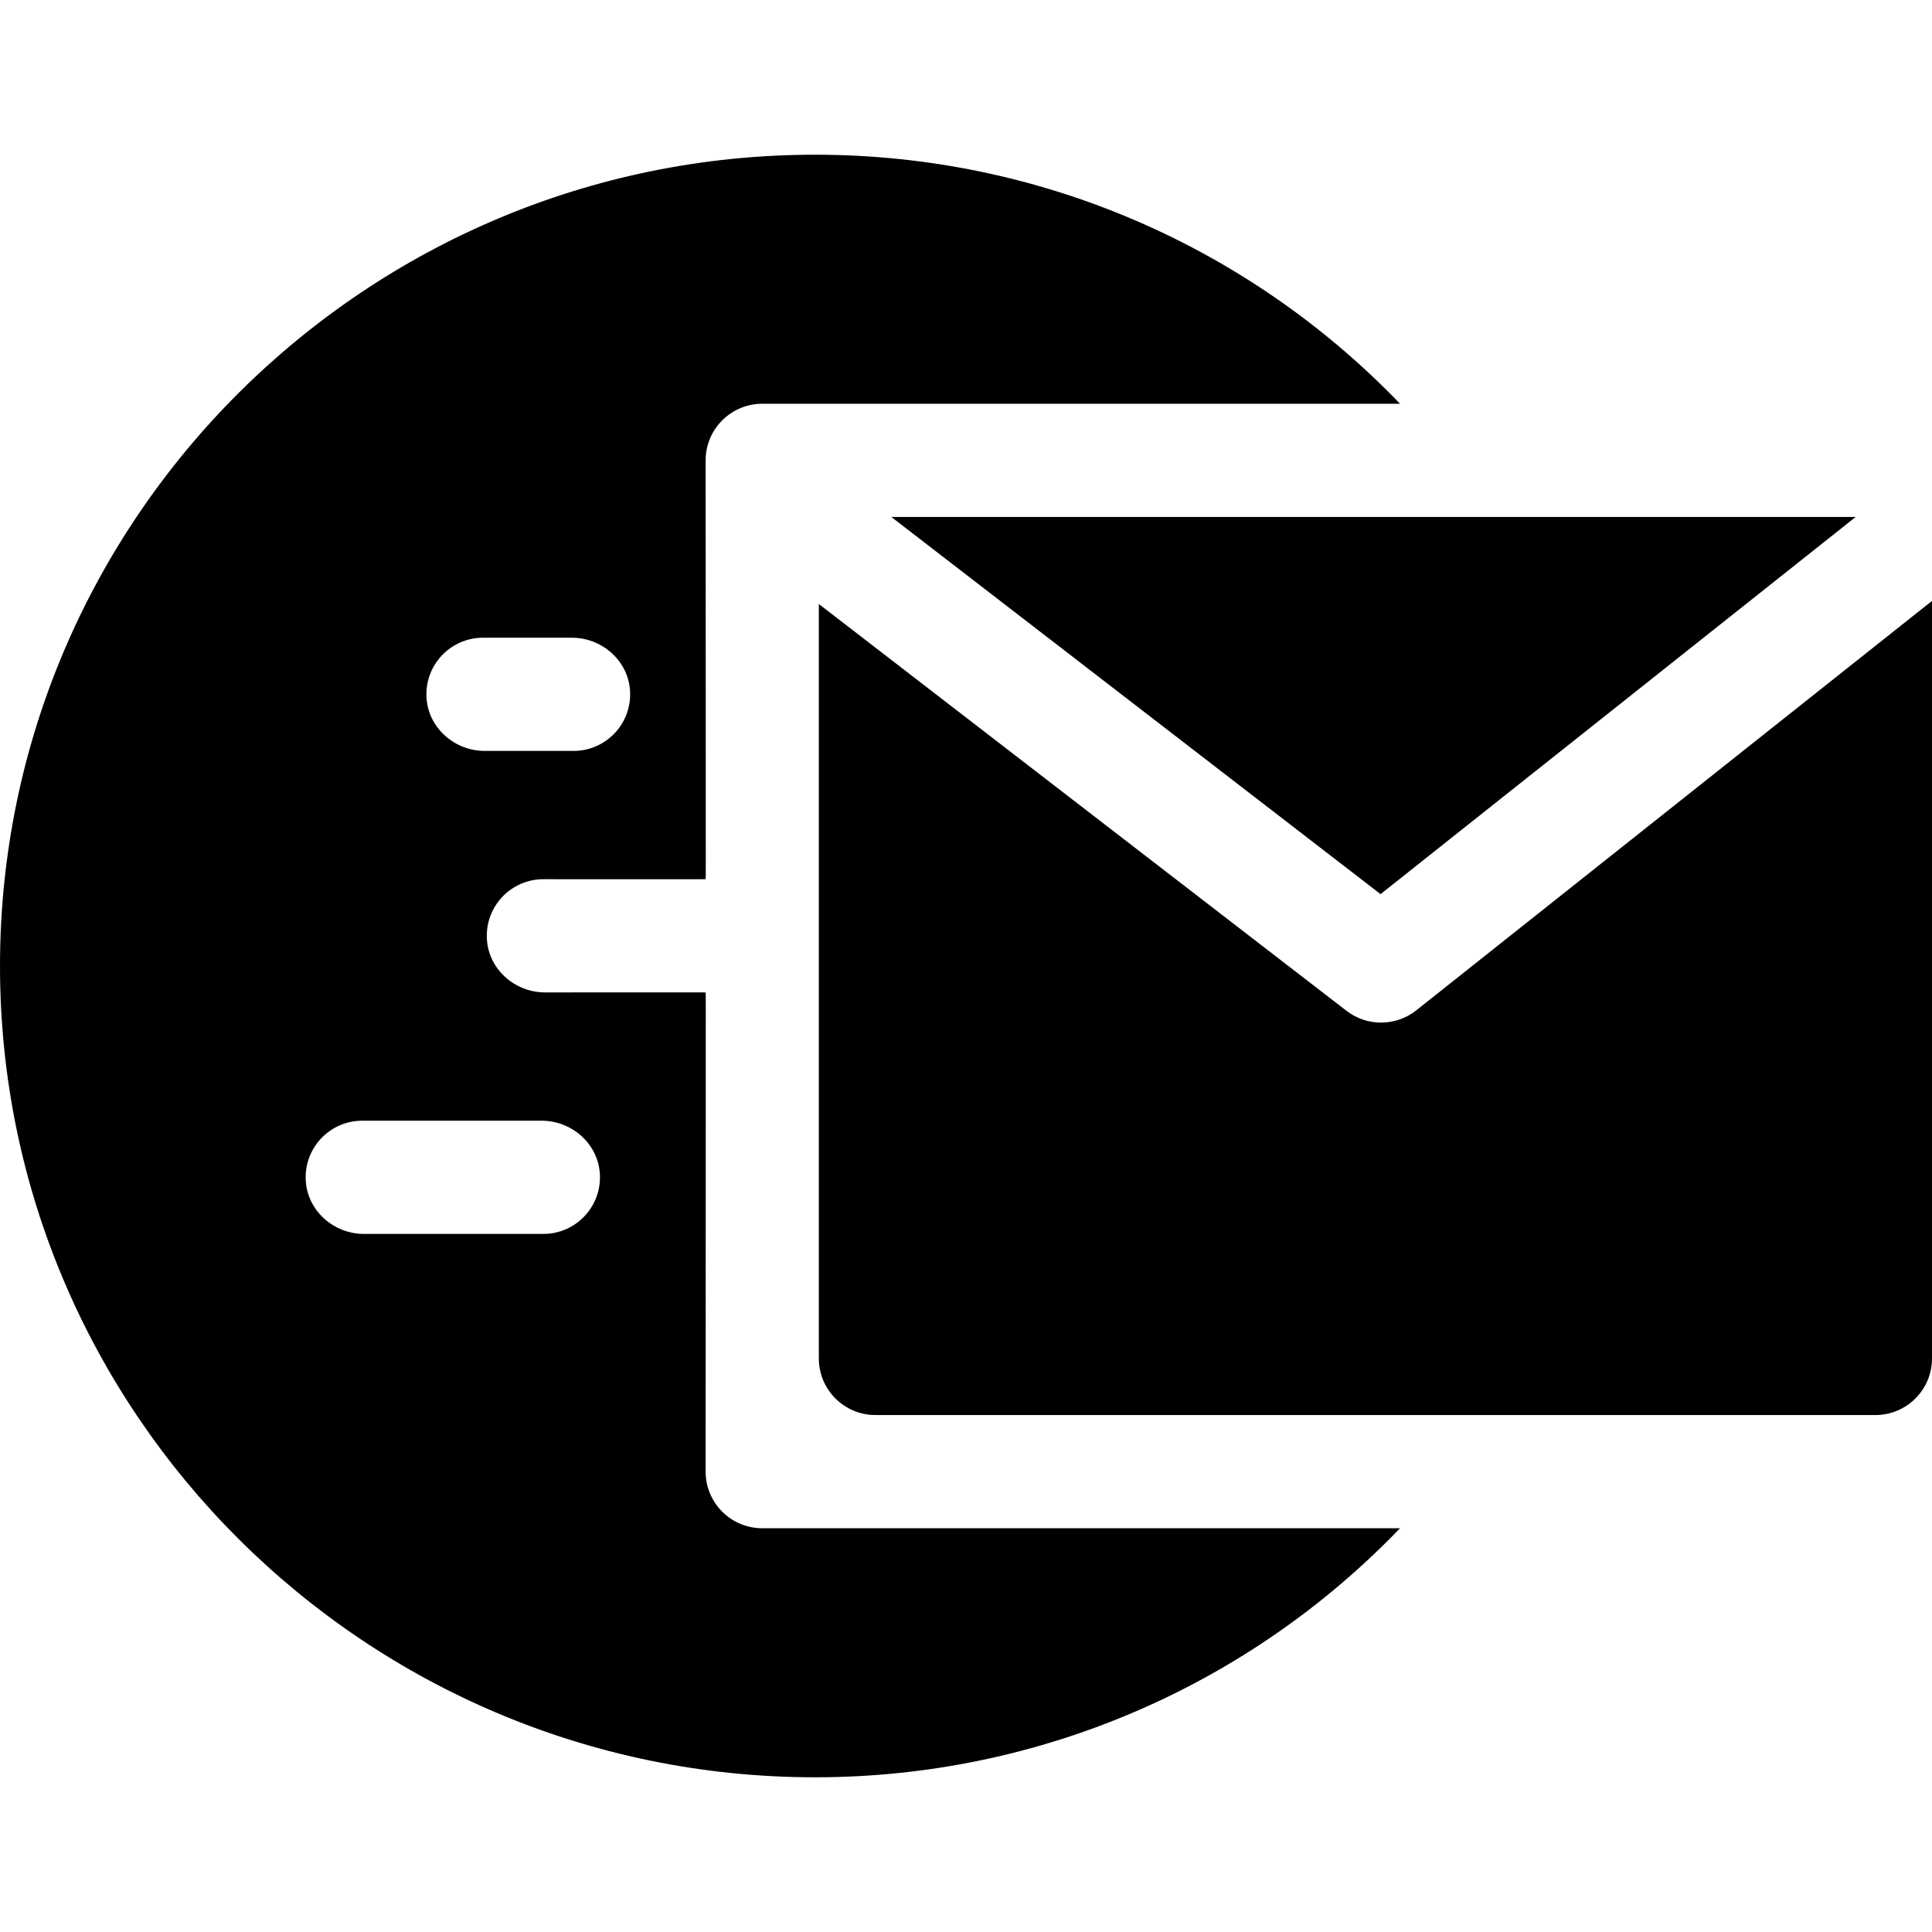 <svg id="Capa_1" enable-background="new 0 0 512 512" height="512" viewBox="0 0 512 512" width="512"
    xmlns="http://www.w3.org/2000/svg">
    <g>
        <path d="m187 390c0-112.968.1-126.93 0-126.98-.2-.06-3.28-.02-42.53-.02-8.1 0-15.09-6.22-15.45-14.31-.39-8.59 6.47-15.69 14.98-15.69 39.66 0 42.8.04 43-.02.1-.05 0-12.775 0-110.98 0-8.28 6.72-15 15-15h169.02c-39.58-41.19-94.91-66-155.02-66-119.1 0-216 96.45-216 215s96.9 215 216 215c60.08 0 115.42-24.79 155.02-66h-169.02c-8.28 0-15-6.72-15-15zm-59-221h23.53c8.1 0 15.09 6.22 15.45 14.31.39 8.59-6.47 15.69-14.98 15.69h-23.53c-8.1 0-15.09-6.22-15.45-14.31-.39-8.59 6.47-15.69 14.98-15.69zm16 158h-47.53c-8.1 0-15.09-6.22-15.45-14.31-.39-8.59 6.47-15.69 14.98-15.69h47.53c8.1 0 15.09 6.22 15.45 14.31.39 8.59-6.47 15.69-14.98 15.69z"/>
        <path d="m491.77 137h-255.558l129.652 99.956z"/>
        <path d="m375.327 267.748c-5.382 4.273-13.009 4.354-18.485.131l-139.842-107.81v199.931c0 8.284 6.716 15 15 15h265c8.284 0 15-6.716 15-15v-200.756z"/>
    </g>
</svg>
